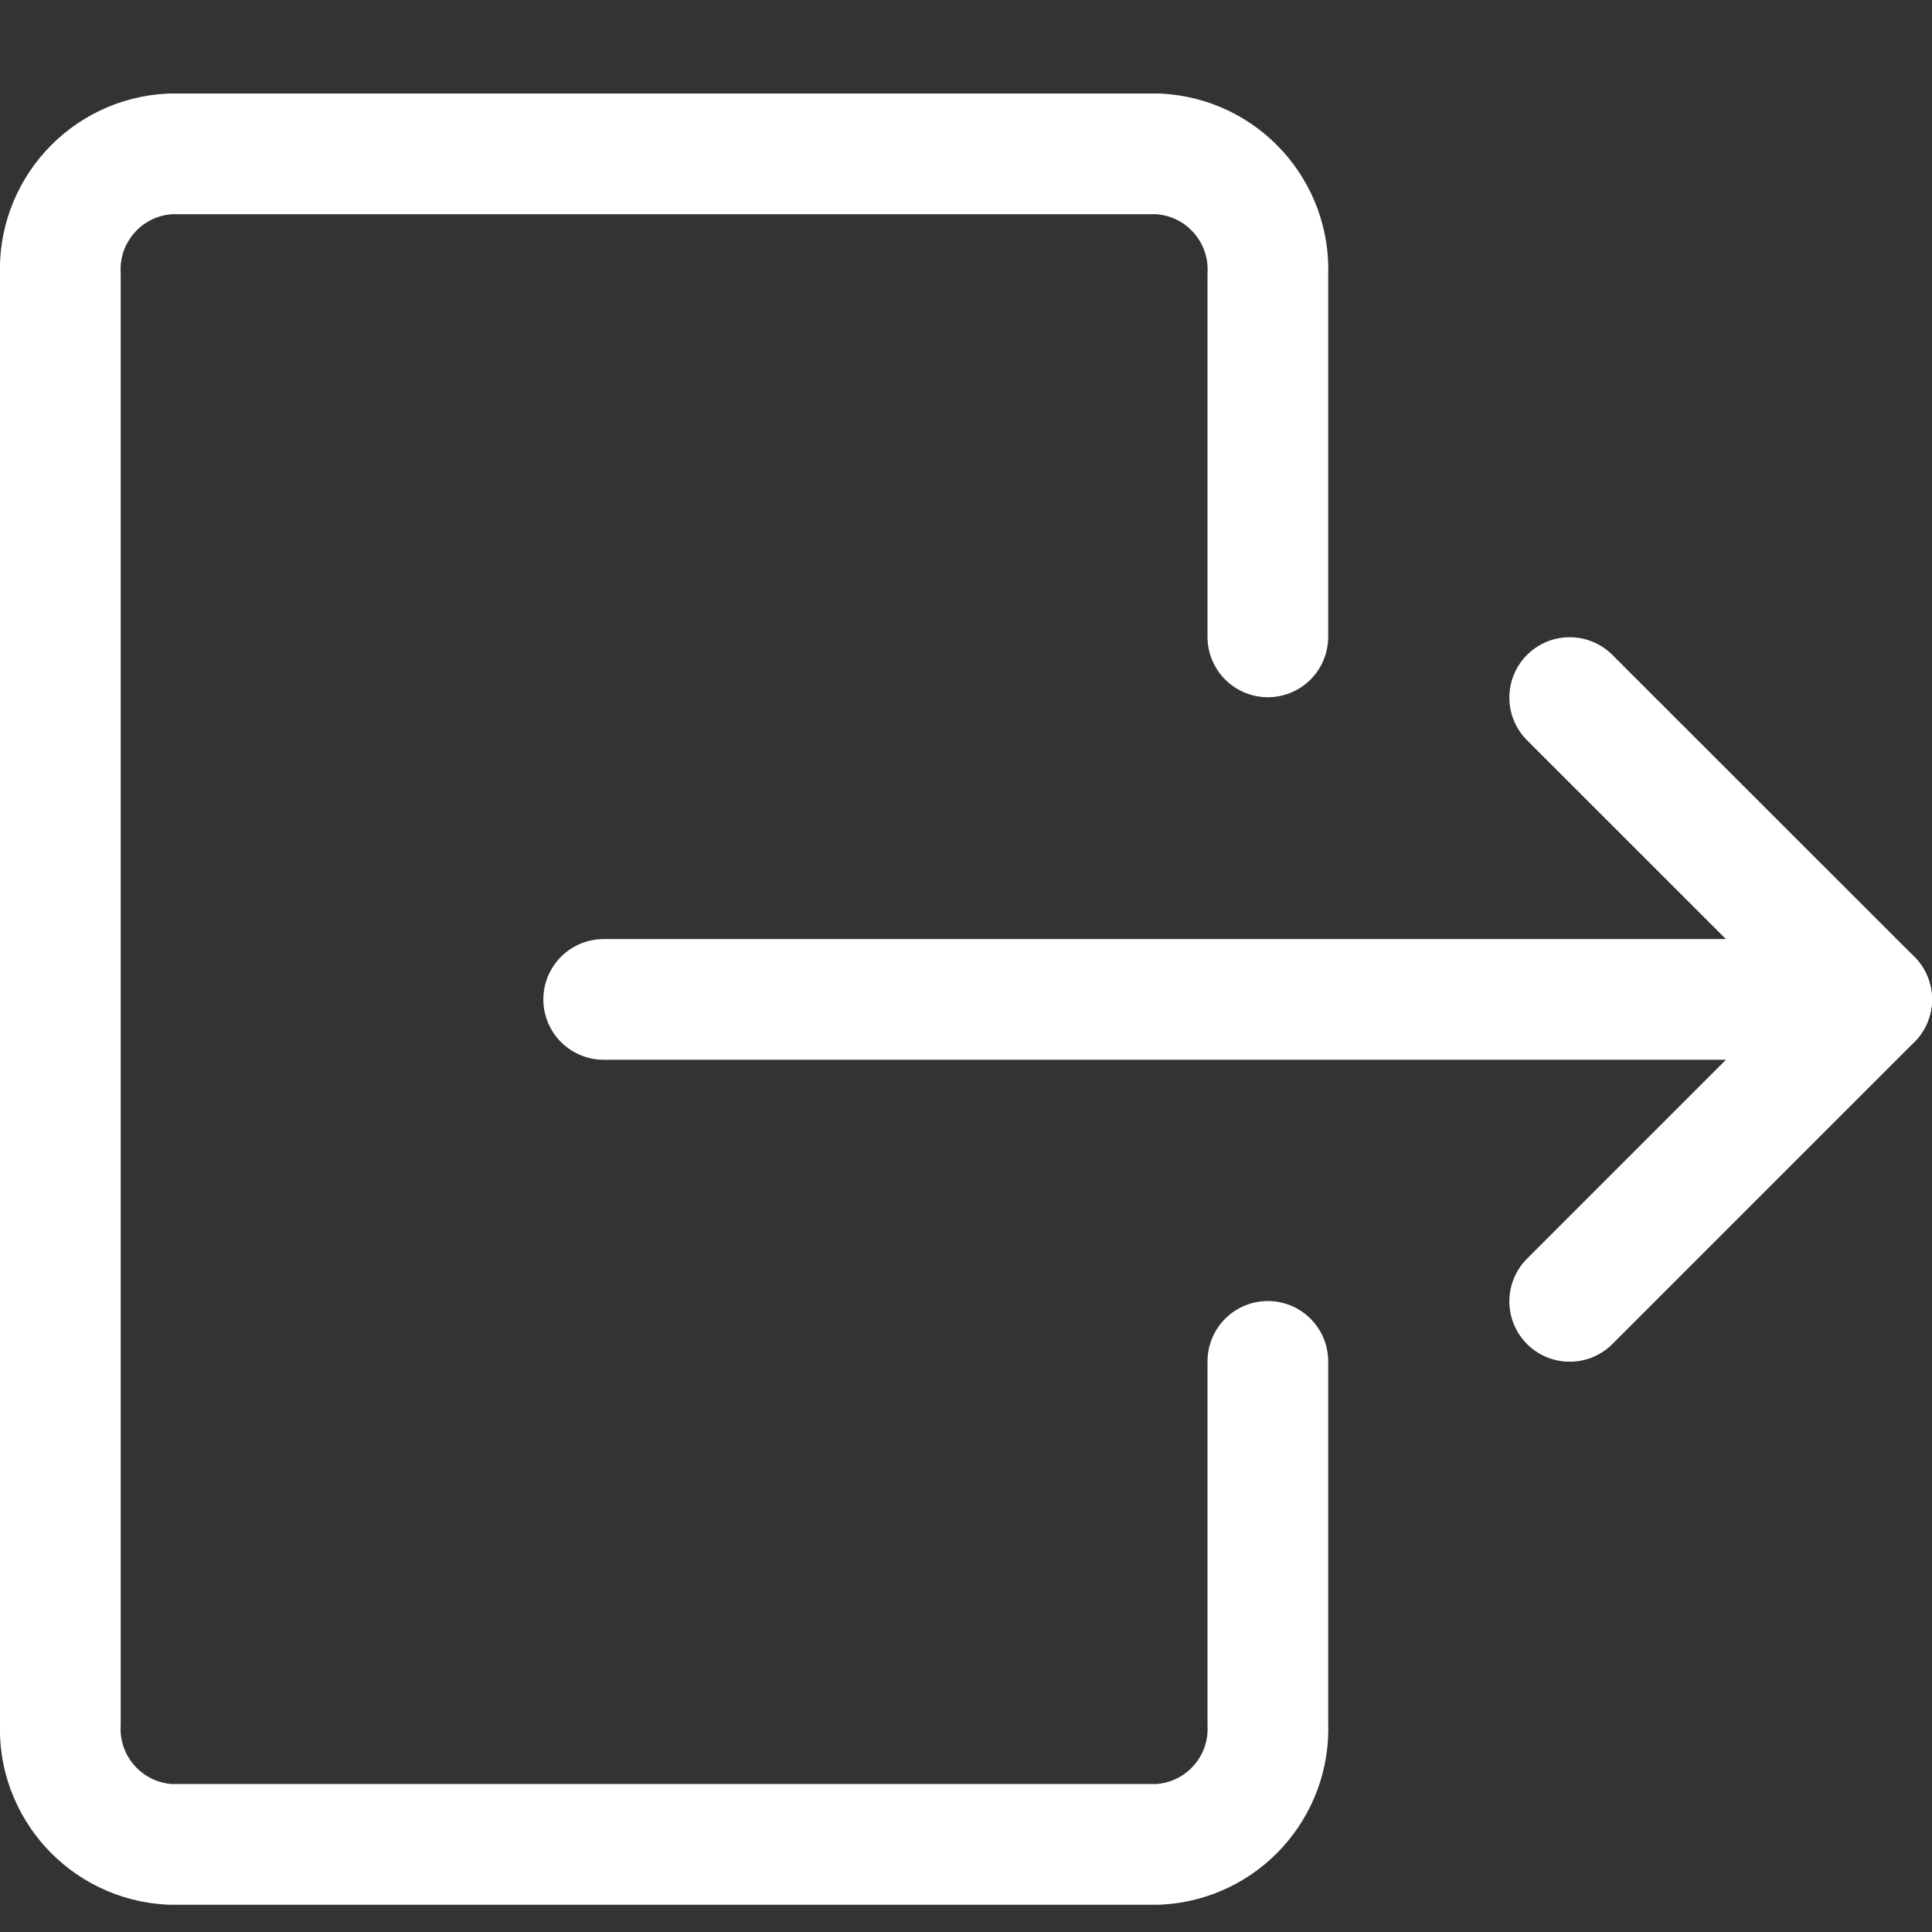 <svg width="17" height="17" viewBox="0 0 17 17" fill="none" xmlns="http://www.w3.org/2000/svg">
<rect x="0" y="0" width="17" height="17" fill="#333333" stroke="none"/>
<path d="M5.312 8.794H16.469" stroke="white" stroke-width="1.062" stroke-linecap="round" stroke-linejoin="round"/>
<path d="M13.812 11.451L16.469 8.794L13.812 6.138" stroke="white" stroke-width="1.062" stroke-linecap="round" stroke-linejoin="round"/>
<path d="M11.156 11.979V15.167C11.181 15.726 10.75 16.201 10.19 16.229H1.497C0.937 16.201 0.506 15.726 0.531 15.167V2.417C0.506 1.857 0.937 1.382 1.497 1.354H10.19C10.75 1.382 11.181 1.857 11.156 2.417V5.604" stroke="white" stroke-width="1.062" stroke-linecap="round" stroke-linejoin="round"/>
</svg>
